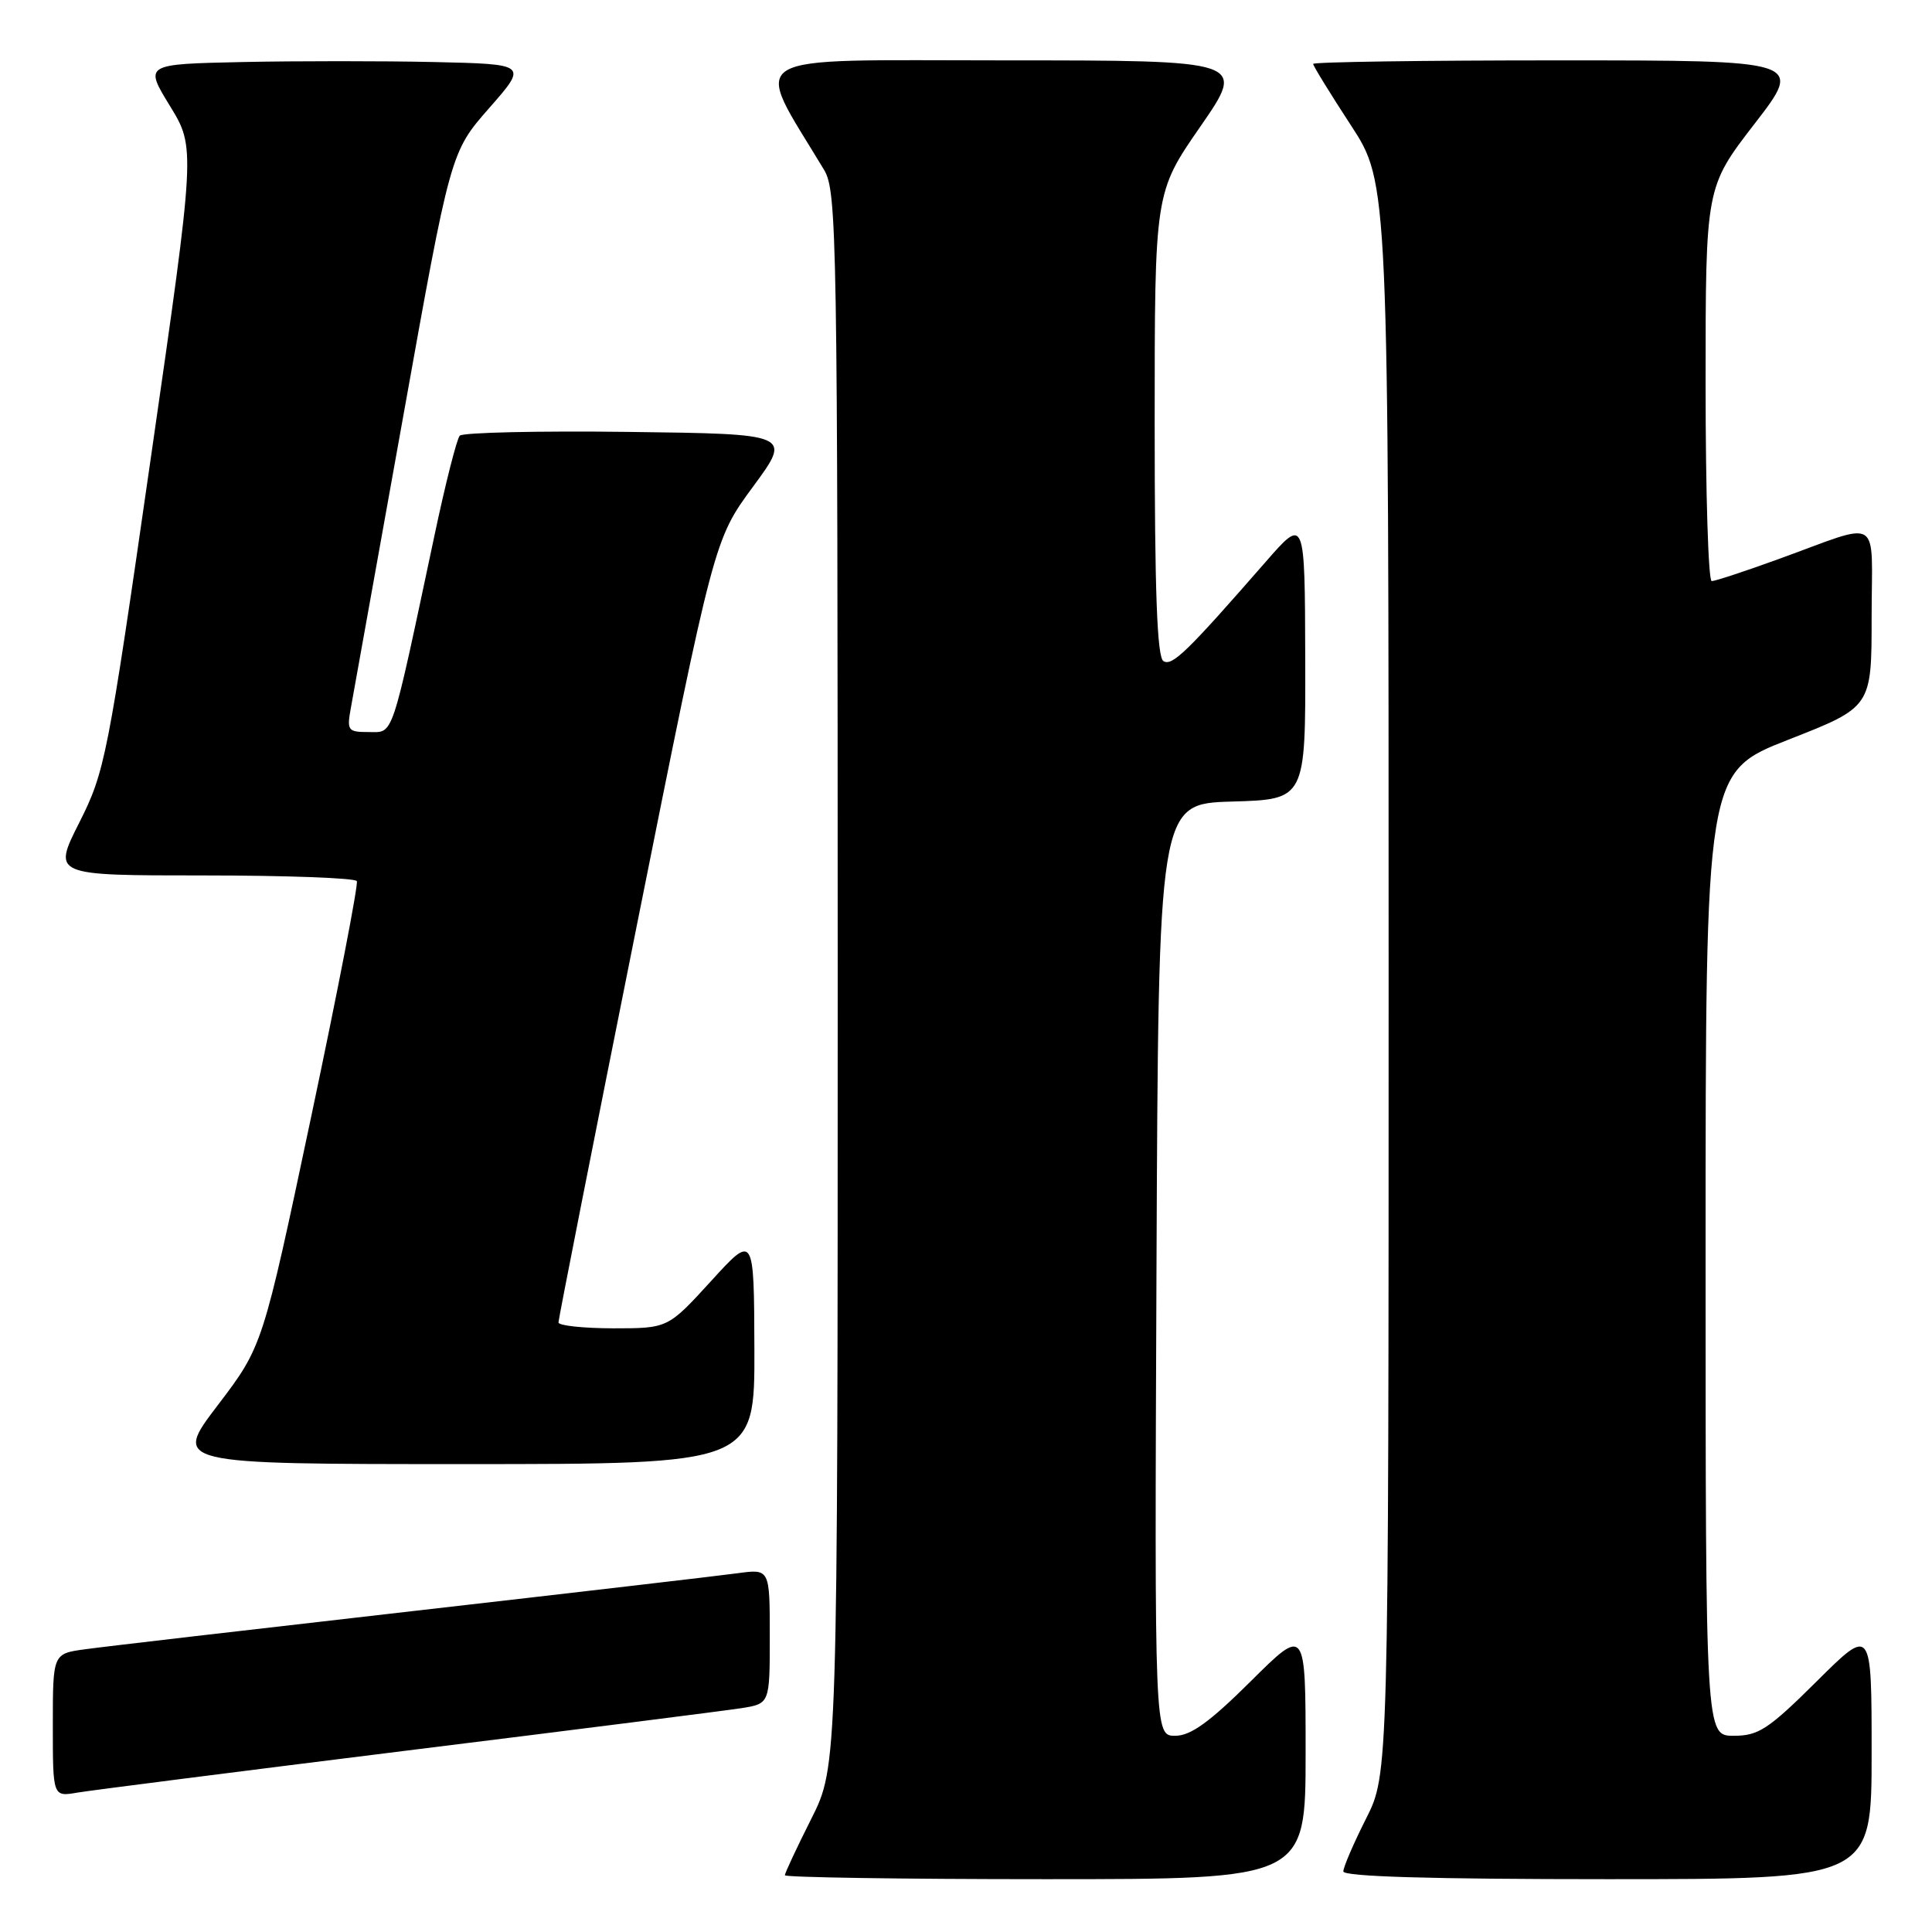 <?xml version="1.0" encoding="UTF-8" standalone="no"?>
<!DOCTYPE svg PUBLIC "-//W3C//DTD SVG 1.1//EN" "http://www.w3.org/Graphics/SVG/1.1/DTD/svg11.dtd" >
<svg xmlns="http://www.w3.org/2000/svg" xmlns:xlink="http://www.w3.org/1999/xlink" version="1.1" viewBox="0 0 256 256">
 <g >
 <path fill="currentColor"
d=" M 173.00 232.28 C 173.00 215.55 173.00 215.55 165.73 222.78 C 160.26 228.21 157.77 230.00 155.72 230.00 C 152.98 230.00 152.98 230.00 153.24 168.25 C 153.50 106.50 153.50 106.50 163.25 106.21 C 173.00 105.93 173.00 105.93 172.95 87.21 C 172.90 68.50 172.90 68.50 167.70 74.46 C 157.26 86.42 155.32 88.31 154.16 87.60 C 153.32 87.08 153.00 78.37 153.00 56.20 C 153.00 25.51 153.00 25.51 159.06 16.76 C 165.12 8.00 165.12 8.00 132.99 8.00 C 97.58 8.00 99.69 6.71 109.19 22.50 C 110.90 25.34 110.99 31.05 111.00 129.77 C 111.00 234.05 111.00 234.05 107.50 241.00 C 105.58 244.82 104.00 248.19 104.00 248.48 C 104.00 248.76 119.53 249.00 138.50 249.00 C 173.00 249.00 173.00 249.00 173.00 232.28 Z  M 248.00 232.28 C 248.00 215.55 248.00 215.55 240.73 222.78 C 234.31 229.15 233.01 230.00 229.73 230.00 C 226.00 230.00 226.00 230.00 226.00 166.16 C 226.00 102.31 226.00 102.31 237.00 98.00 C 248.00 93.69 248.00 93.69 248.00 81.78 C 248.00 68.06 249.60 69.04 235.56 74.12 C 231.19 75.71 227.25 77.00 226.81 77.00 C 226.36 77.00 226.00 65.26 226.00 50.90 C 226.00 24.81 226.00 24.81 232.49 16.40 C 238.98 8.00 238.98 8.00 206.49 8.00 C 188.62 8.00 174.00 8.21 174.00 8.47 C 174.00 8.73 176.25 12.38 179.00 16.60 C 184.00 24.26 184.00 24.26 184.00 129.66 C 184.00 235.06 184.00 235.06 181.00 241.00 C 179.35 244.27 178.00 247.41 178.00 247.97 C 178.00 248.66 189.69 249.00 213.00 249.00 C 248.00 249.00 248.00 249.00 248.00 232.28 Z  M 54.00 231.95 C 76.28 229.19 96.19 226.66 98.25 226.34 C 102.00 225.74 102.00 225.74 102.00 216.81 C 102.00 207.88 102.00 207.88 97.75 208.46 C 95.41 208.78 75.95 211.05 54.50 213.50 C 33.05 215.95 13.59 218.21 11.25 218.54 C 7.00 219.12 7.00 219.12 7.00 228.61 C 7.00 238.09 7.00 238.09 10.25 237.53 C 12.04 237.23 31.73 234.72 54.00 231.95 Z  M 99.96 178.75 C 99.91 163.50 99.91 163.50 94.21 169.76 C 88.50 176.01 88.50 176.01 81.25 176.01 C 77.26 176.00 74.00 175.65 74.00 175.23 C 74.00 174.80 78.64 151.29 84.31 122.98 C 94.62 71.50 94.62 71.50 99.77 64.50 C 104.93 57.50 104.93 57.50 83.28 57.23 C 71.38 57.08 61.32 57.31 60.92 57.73 C 60.53 58.15 59.01 64.12 57.56 71.00 C 51.75 98.35 52.20 97.00 48.87 97.00 C 46.07 97.00 45.94 96.82 46.50 93.75 C 46.83 91.96 49.93 74.67 53.40 55.33 C 59.70 20.16 59.70 20.16 64.81 14.33 C 69.93 8.50 69.93 8.50 57.52 8.22 C 50.70 8.07 39.27 8.07 32.12 8.22 C 19.12 8.50 19.12 8.50 22.52 14.04 C 25.91 19.58 25.91 19.58 19.97 60.78 C 14.26 100.46 13.91 102.24 10.51 108.99 C 6.97 116.00 6.97 116.00 26.93 116.00 C 37.90 116.00 47.06 116.34 47.28 116.75 C 47.50 117.16 44.78 131.20 41.24 147.94 C 34.80 178.38 34.80 178.38 28.86 186.19 C 22.91 194.00 22.91 194.00 61.46 194.00 C 100.00 194.00 100.00 194.00 99.96 178.75 Z "/>
</g>
</svg>